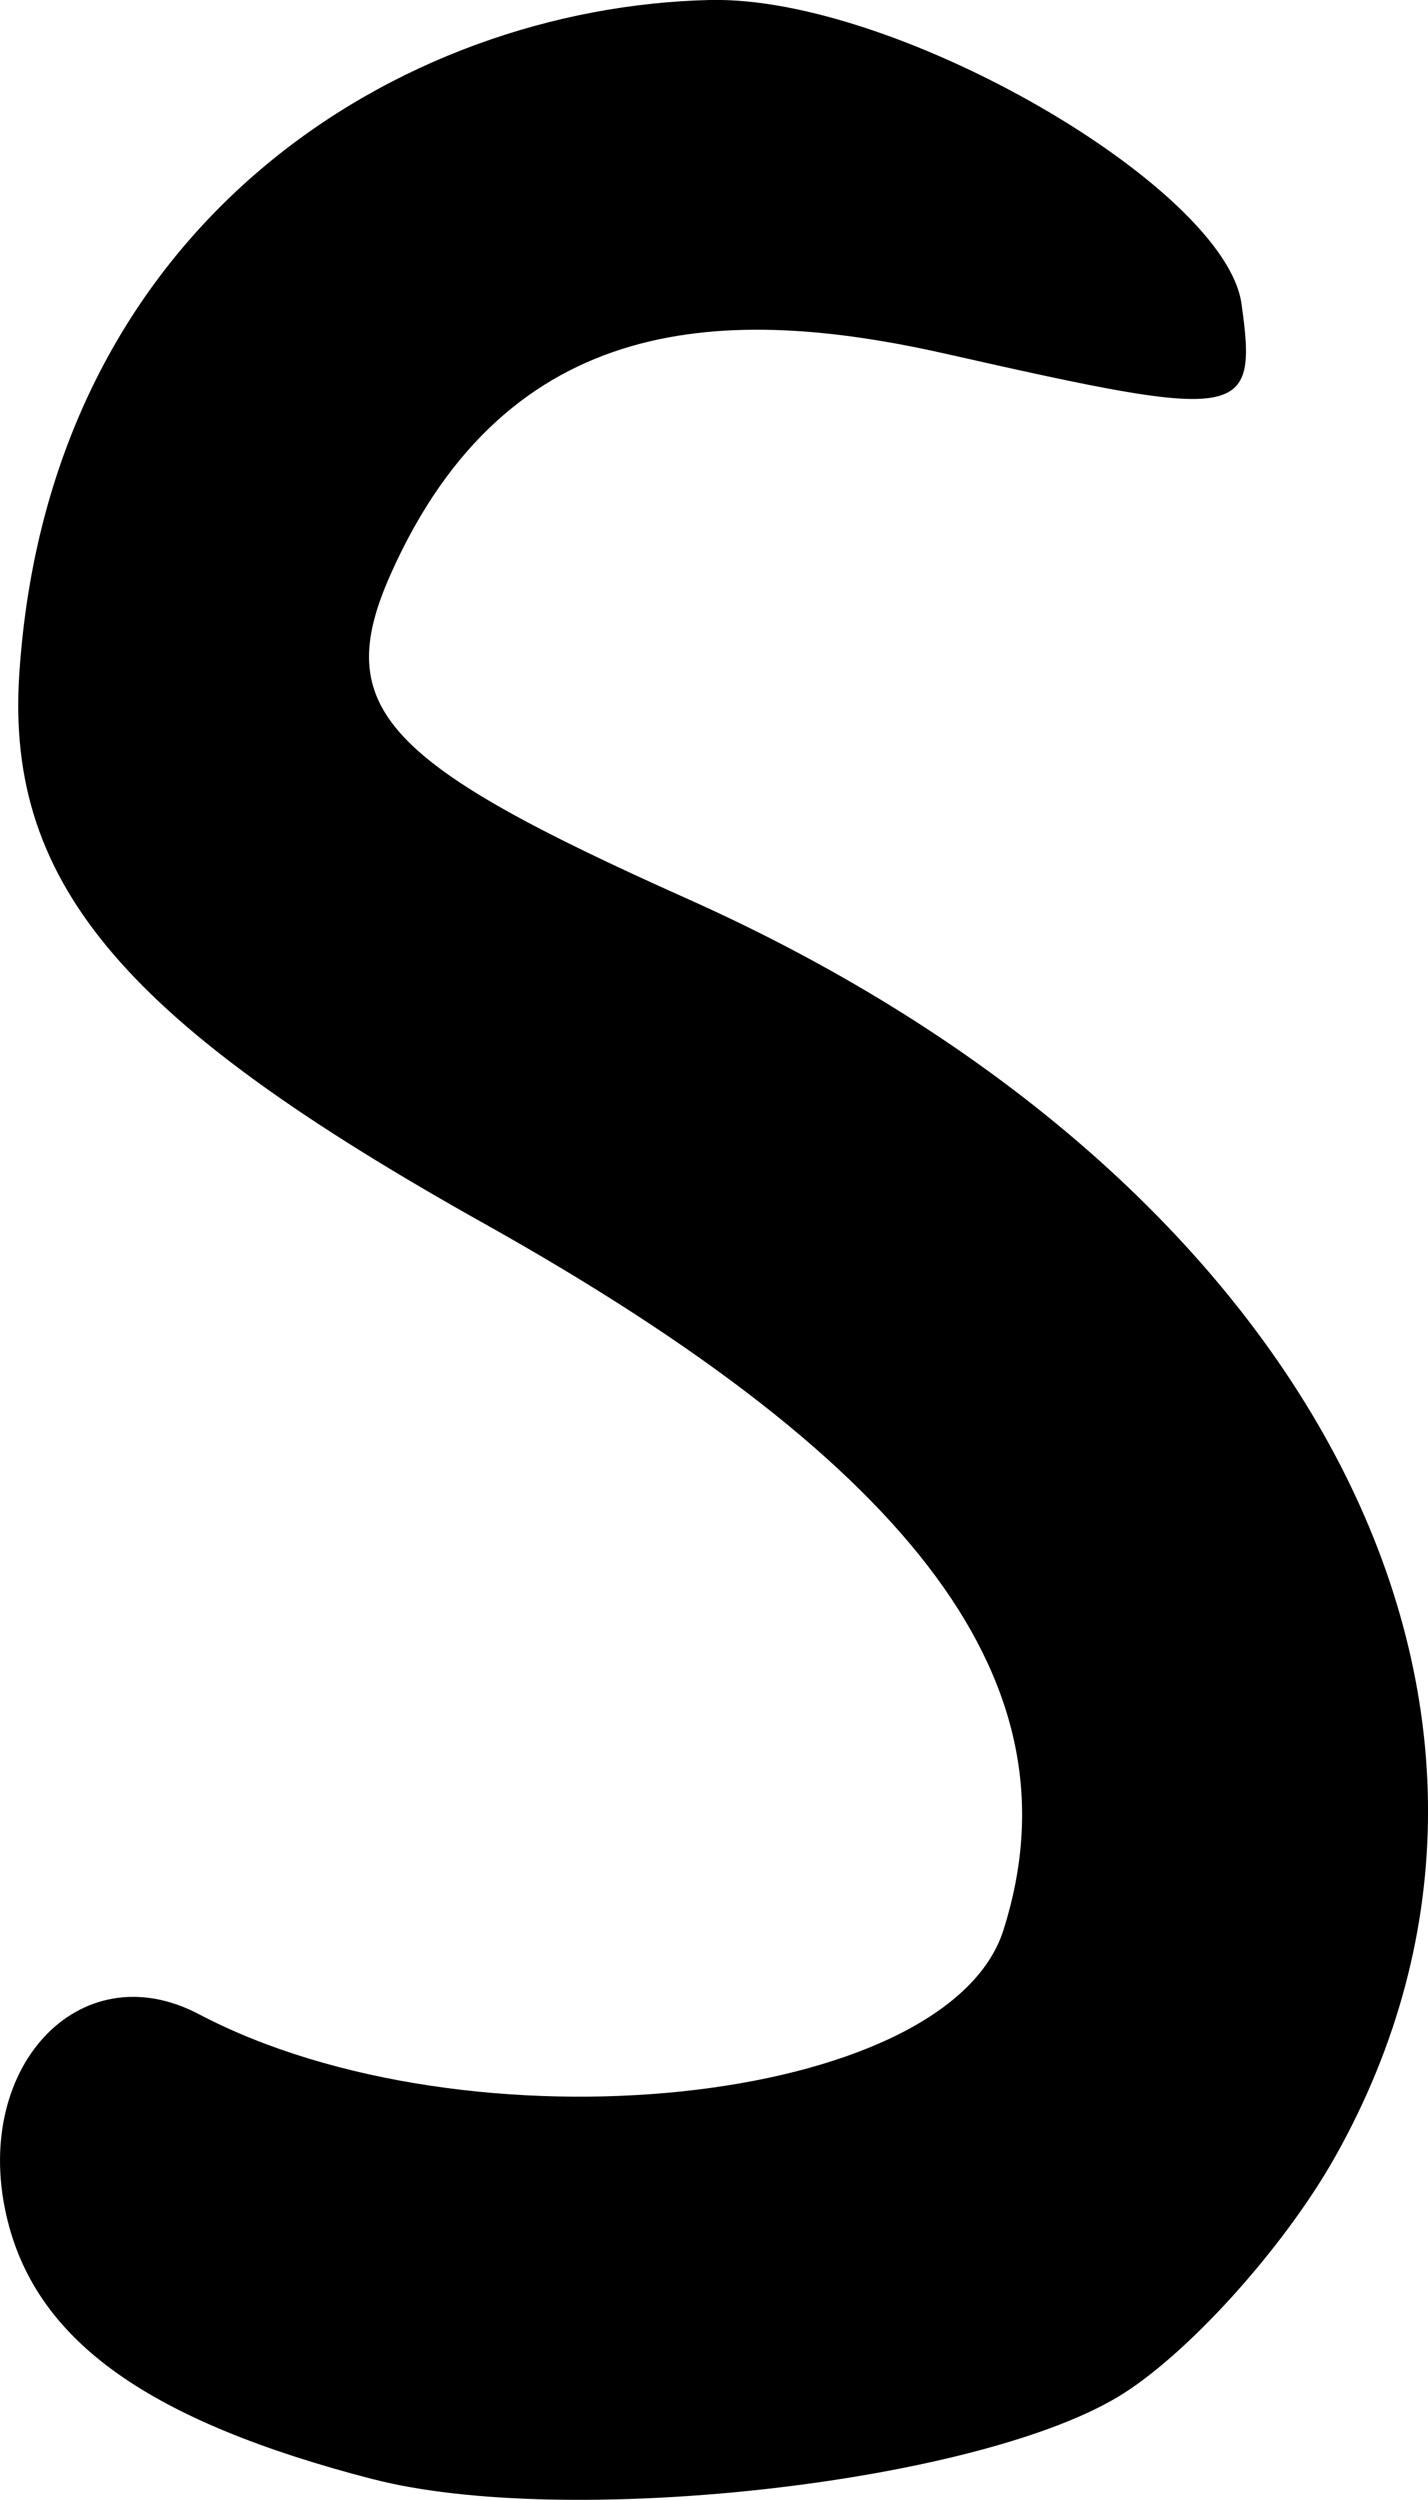 <?xml version="1.0" ?><svg xmlns="http://www.w3.org/2000/svg" width="26.64mm" height="46.629mm" viewBox="0 0 26.64 46.629">
    <path d="m 28.87,119.83 c -4.158,-1.079 -6.242,-2.552 -6.809,-4.814 -0.71,-2.829 1.329,-5.035 3.566,-3.859 5.039,2.65 13.967,1.716 15.01,-1.569 1.442,-4.542 -1.562,-8.627 -9.688,-13.178 -6.612,-3.703 -8.929,-6.265 -8.673,-10.236 0.548,-8.466 7.146,-12.456 12.886,-12.586 3.486,-0.079 9.607,3.495 9.915,5.662 0.308,2.171 0.041,2.193 -5.493,0.942 -4.086,-0.924 -8.178,-0.831 -10.379,4.106 -1.122,2.515 -0.1,3.534 5.538,6.056 11.672,5.219 16.771,15.119 12.084,23.459 -0.966,1.719 -2.801,3.743 -4.079,4.497 -2.737,1.617 -10.305,2.445 -13.877,1.519 z" transform="translate(-21.917,-73.588)"/>
</svg>